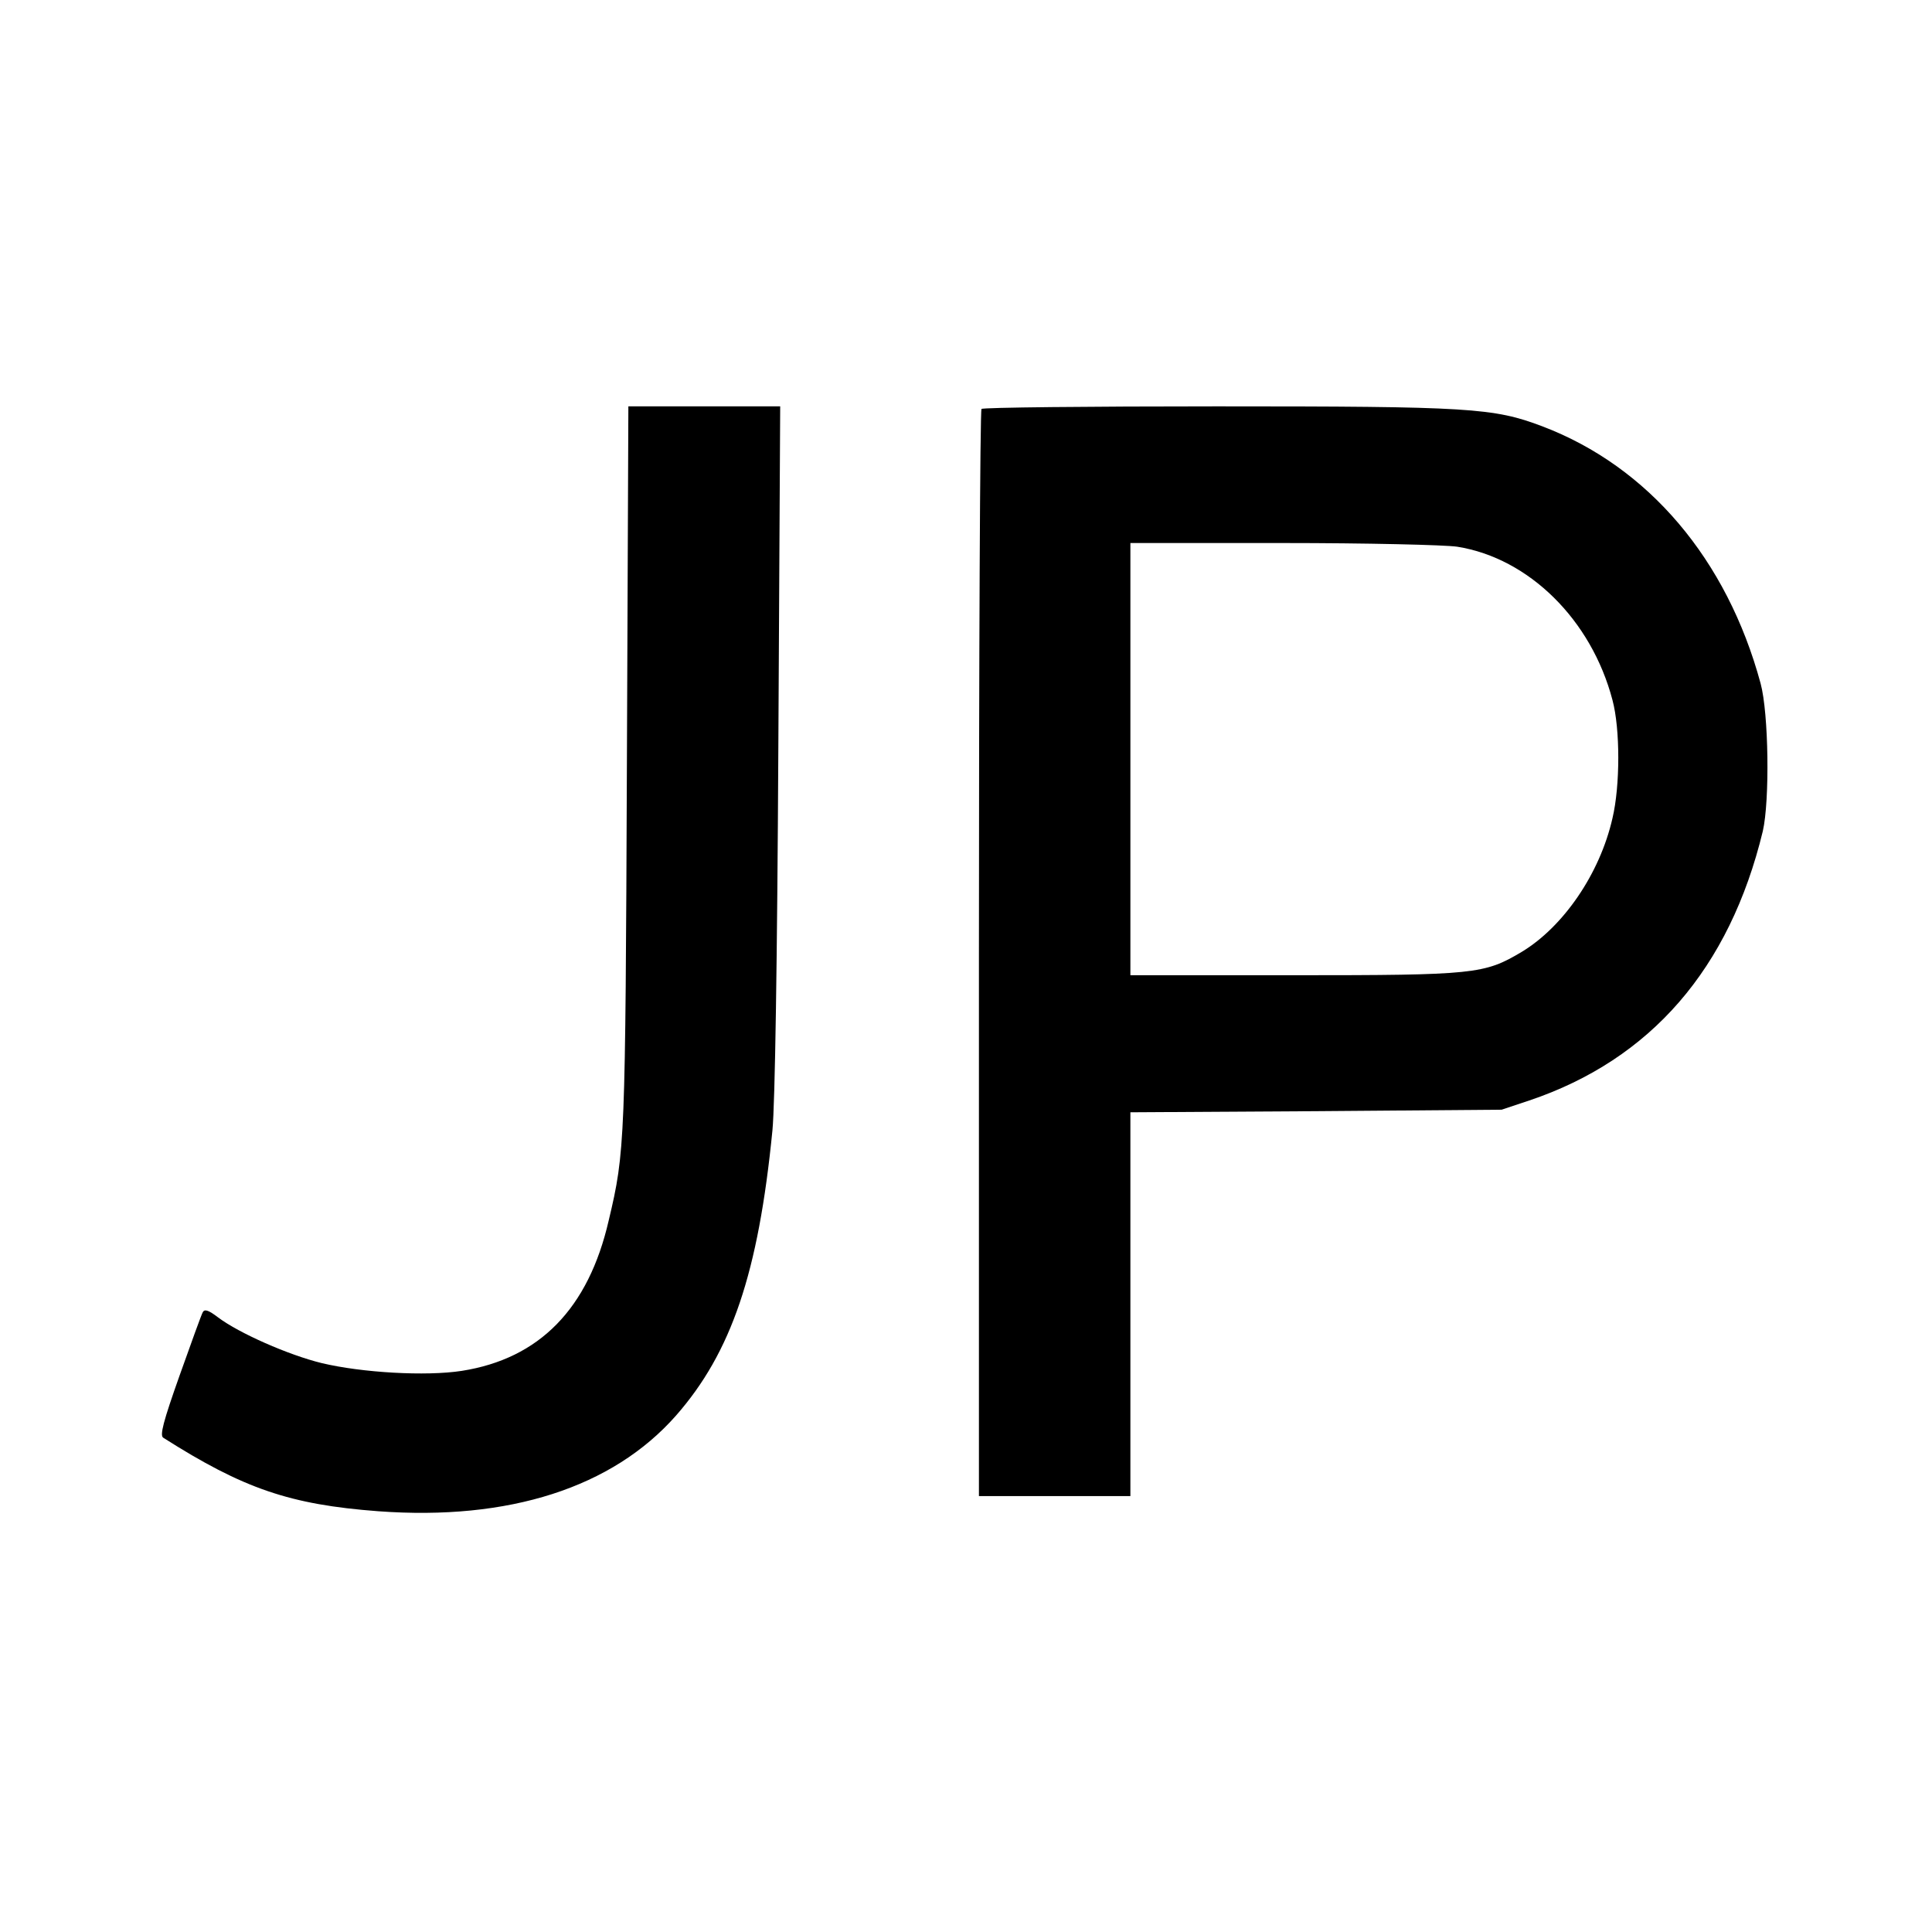 <?xml version="1.0" standalone="no"?>
<!DOCTYPE svg PUBLIC "-//W3C//DTD SVG 20010904//EN"
 "http://www.w3.org/TR/2001/REC-SVG-20010904/DTD/svg10.dtd">
<svg version="1.0" xmlns="http://www.w3.org/2000/svg"
 width="523pt" height="523pt" viewBox="0 0 523 523"
 preserveAspectRatio="xMidYMid meet">
<g transform="translate(0,523) scale(0.1,-0.1)"
fill="#000000" stroke="none">
<path d="M1697 3153 c-4 -1015 -5 -1041 -49 -1226 -55 -240 -188 -375 -398
-408 -97 -15 -270 -5 -379 21 -90 22 -224 81 -281 124 -25 19 -36 23 -41 14
-4 -7 -32 -85 -63 -172 -44 -124 -54 -162 -44 -168 217 -138 343 -181 582
-199 354 -26 634 64 806 259 150 171 223 386 261 772 7 72 13 457 16 1038 l5
922 -205 0 -206 0 -4 -977z"/>
<path d="M2657 4123 c-4 -3 -7 -667 -7 -1475 l0 -1468 205 0 205 0 0 519 0
520 503 3 502 4 75 25 c329 111 542 357 632 729 19 83 16 319 -6 400 -91 336
-304 587 -591 696 -132 50 -196 54 -881 54 -347 0 -634 -3 -637 -7z m1288
-373 c194 -31 363 -198 420 -415 21 -78 21 -232 0 -320 -34 -150 -133 -294
-246 -362 -101 -60 -126 -63 -616 -63 l-443 0 0 585 0 585 413 0 c226 0 439
-5 472 -10z"/>
</g>
</svg>
